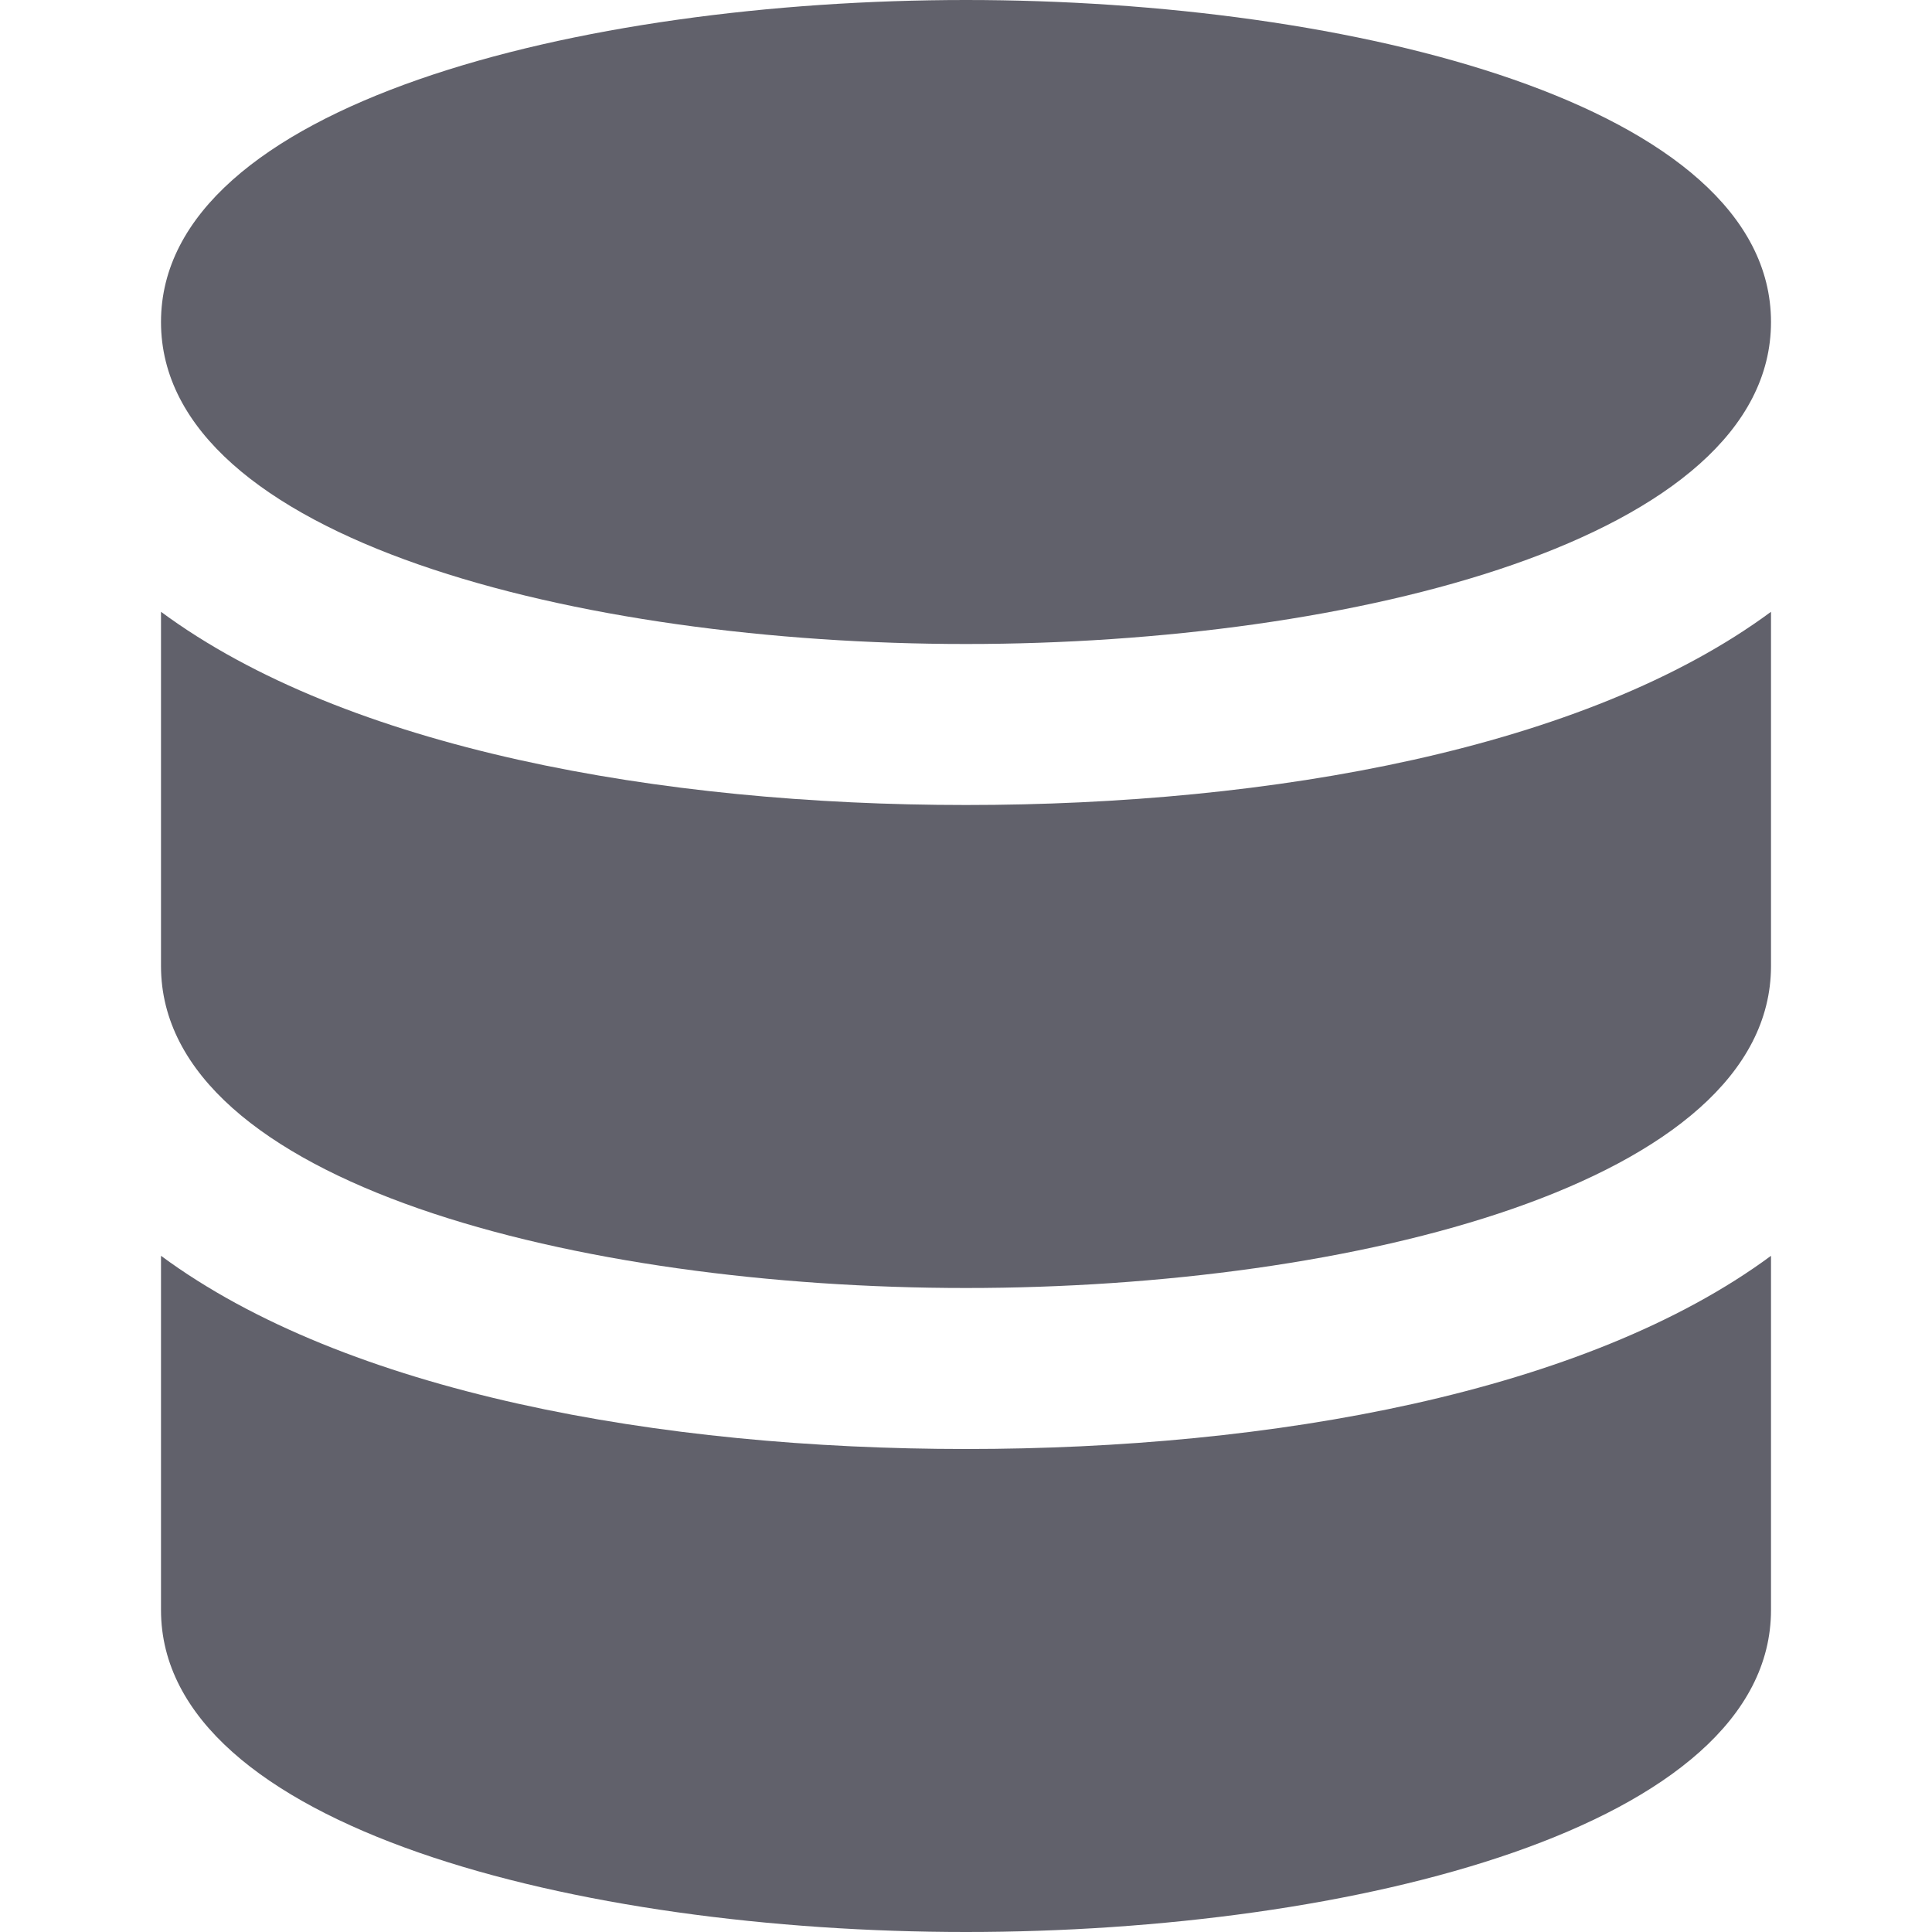 <svg xmlns="http://www.w3.org/2000/svg" height="24" width="24" viewBox="0 0 24 24"><path data-color="color-2" fill="#61616b" d="M12,10C8.2,10,4.3,9.3,2,7.6V12c0,2.7,5.2,4,10,4s10-1.3,10-4V7.6C19.7,9.3,15.8,10,12,10z"></path> <path fill="#61616b" d="M12,18c-3.8,0-7.7-0.7-10-2.4V20c0,2.7,5.2,4,10,4s10-1.3,10-4v-4.4C19.7,17.3,15.8,18,12,18z"></path> <path fill="#61616b" d="M12,0C7.2,0,2,1.3,2,4s5.2,4,10,4s10-1.3,10-4S16.8,0,12,0z"></path></svg>